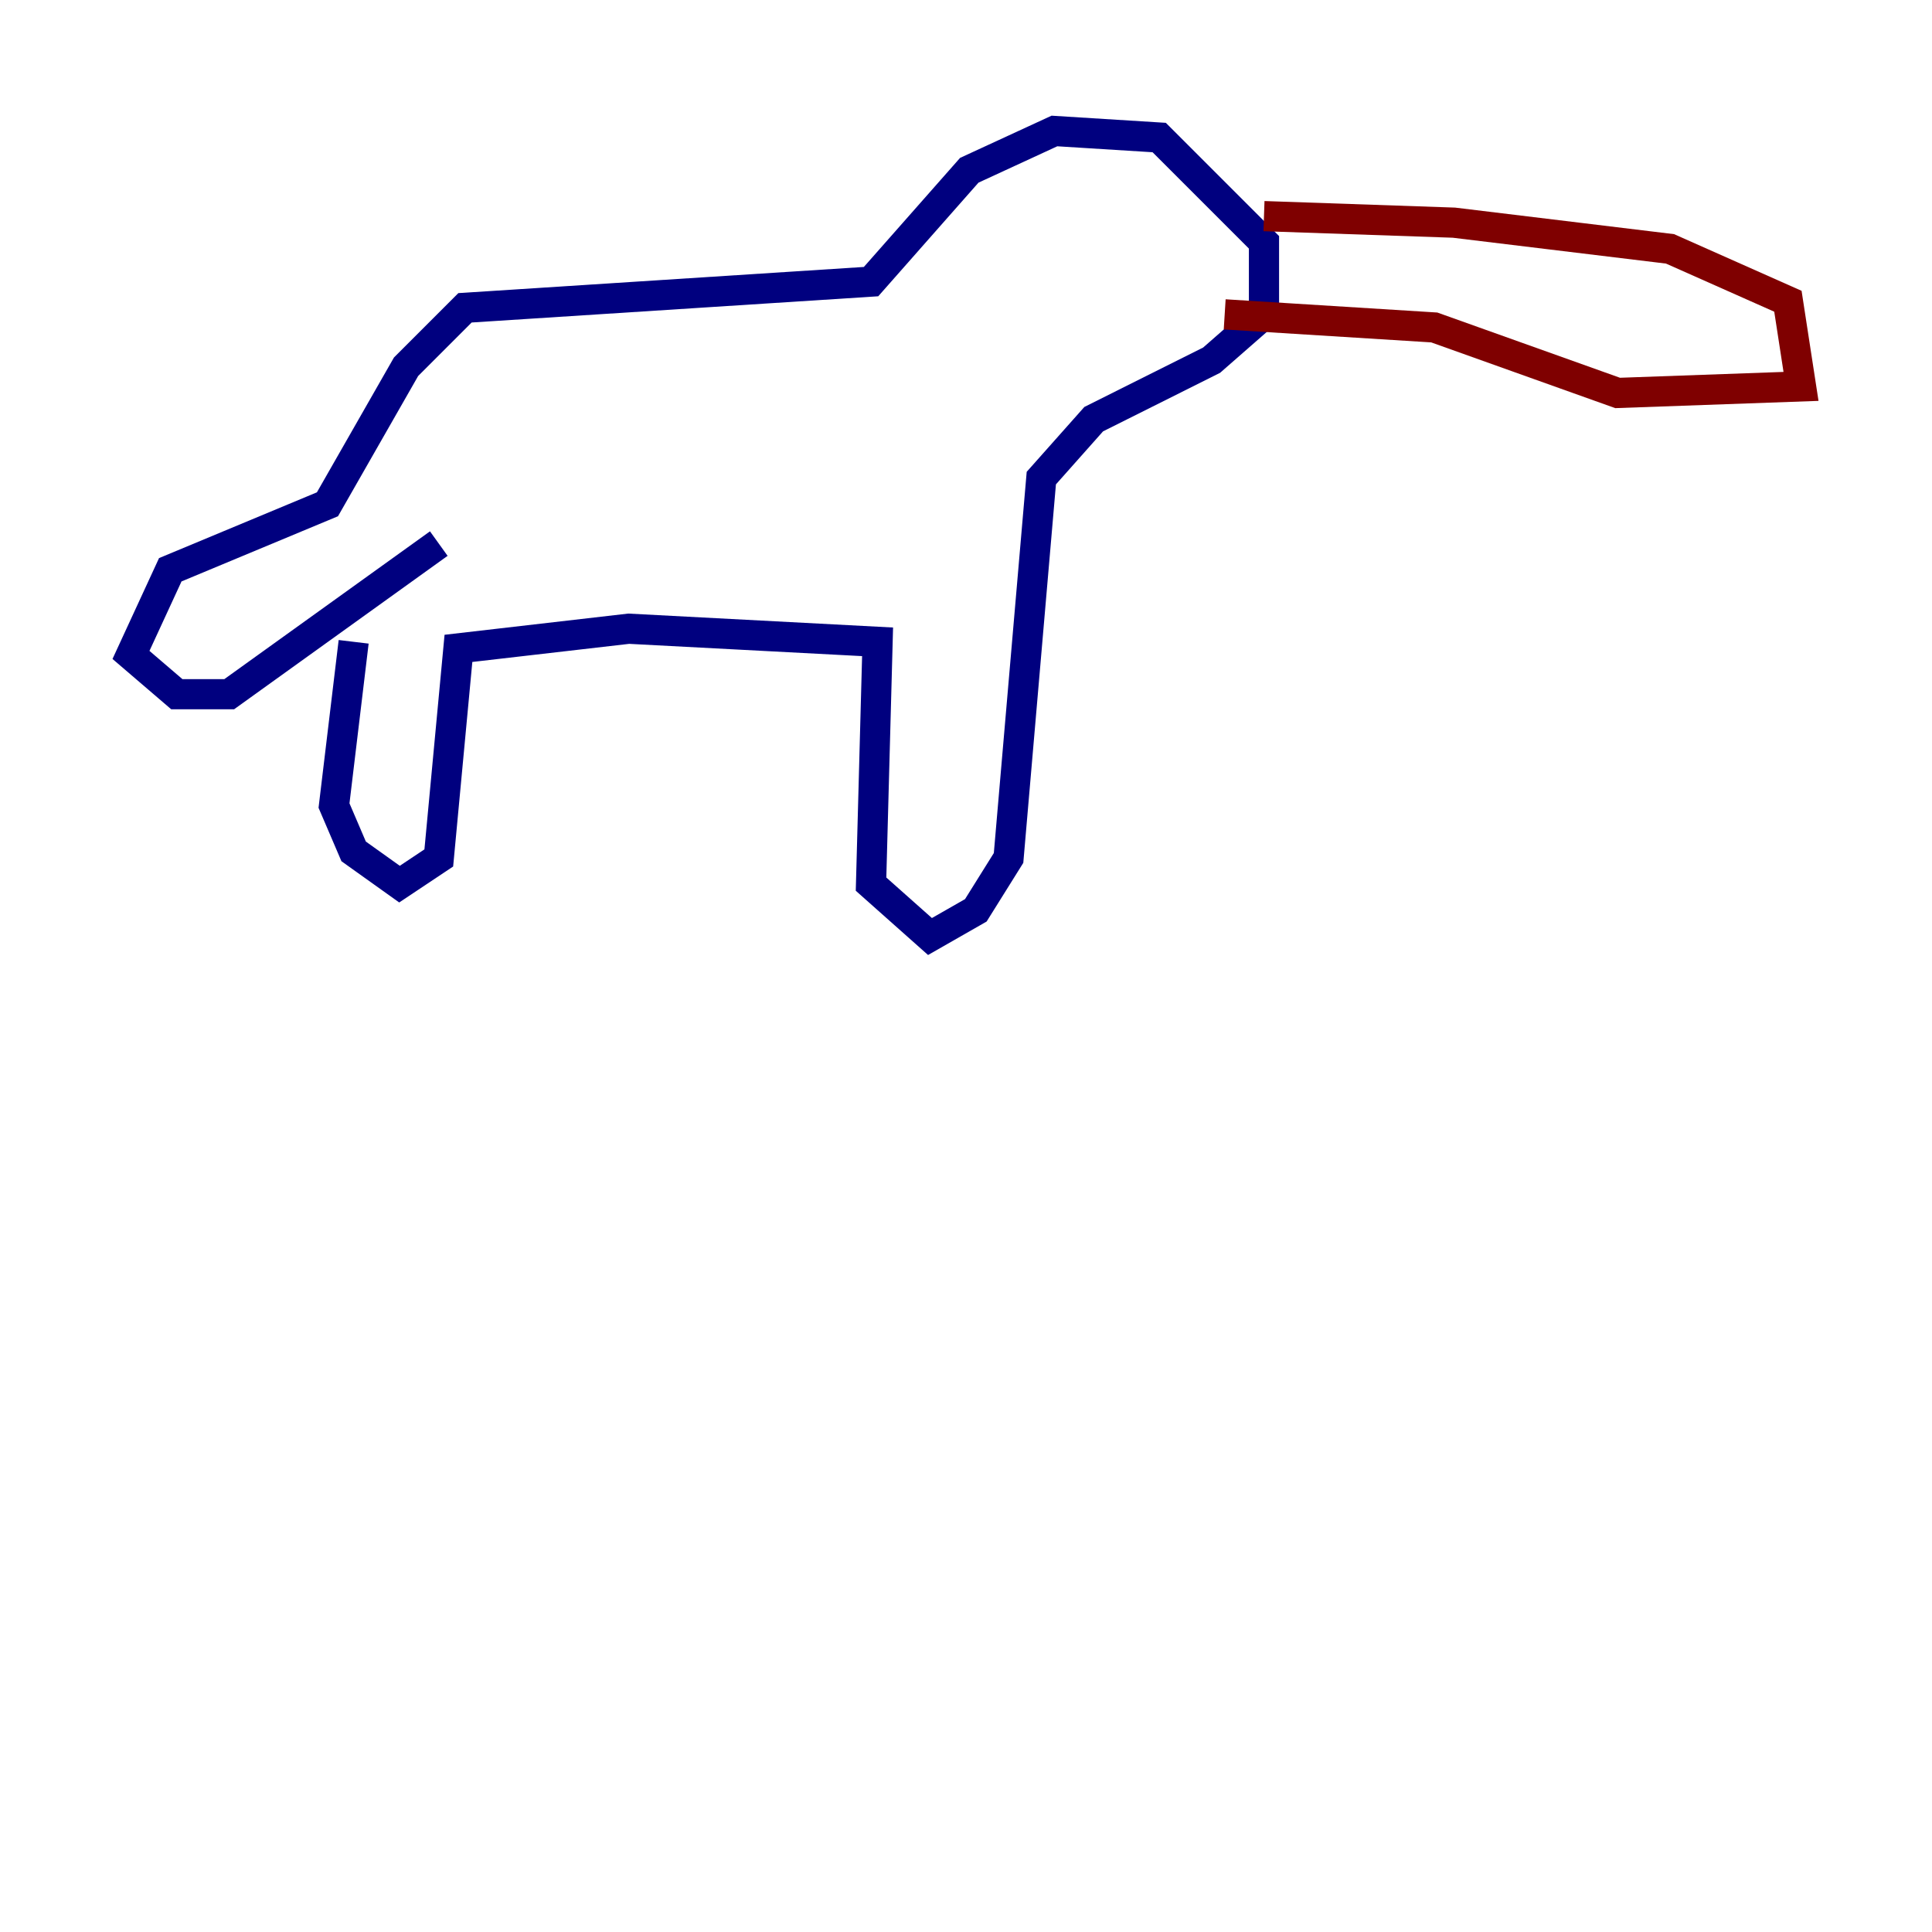 <?xml version="1.0" encoding="utf-8" ?>
<svg baseProfile="tiny" height="128" version="1.2" viewBox="0,0,128,128" width="128" xmlns="http://www.w3.org/2000/svg" xmlns:ev="http://www.w3.org/2001/xml-events" xmlns:xlink="http://www.w3.org/1999/xlink"><defs /><polyline fill="none" points="23.43,42.522 22.129,53.37 23.43,56.407 26.468,58.576 29.071,56.841 30.373,42.956 41.654,41.654 58.142,42.522 57.709,58.576 61.614,62.047 64.651,60.312 66.82,56.841 68.99,31.675 72.461,27.77 80.271,23.864 83.742,20.827 83.742,16.054 76.8,9.112 69.858,8.678 64.217,11.281 57.709,18.658 30.807,20.393 26.902,24.298 21.695,33.41 11.281,37.749 8.678,43.39 11.715,45.993 15.186,45.993 29.071,36.014" stroke="#00007f" stroke-width="2" /><polyline fill="none" points="83.742,14.319 96.325,14.752 110.644,16.488 118.454,19.959 119.322,25.6 107.173,26.034 95.024,21.695 81.139,20.827" stroke="#7f0000" stroke-width="2" /></svg>